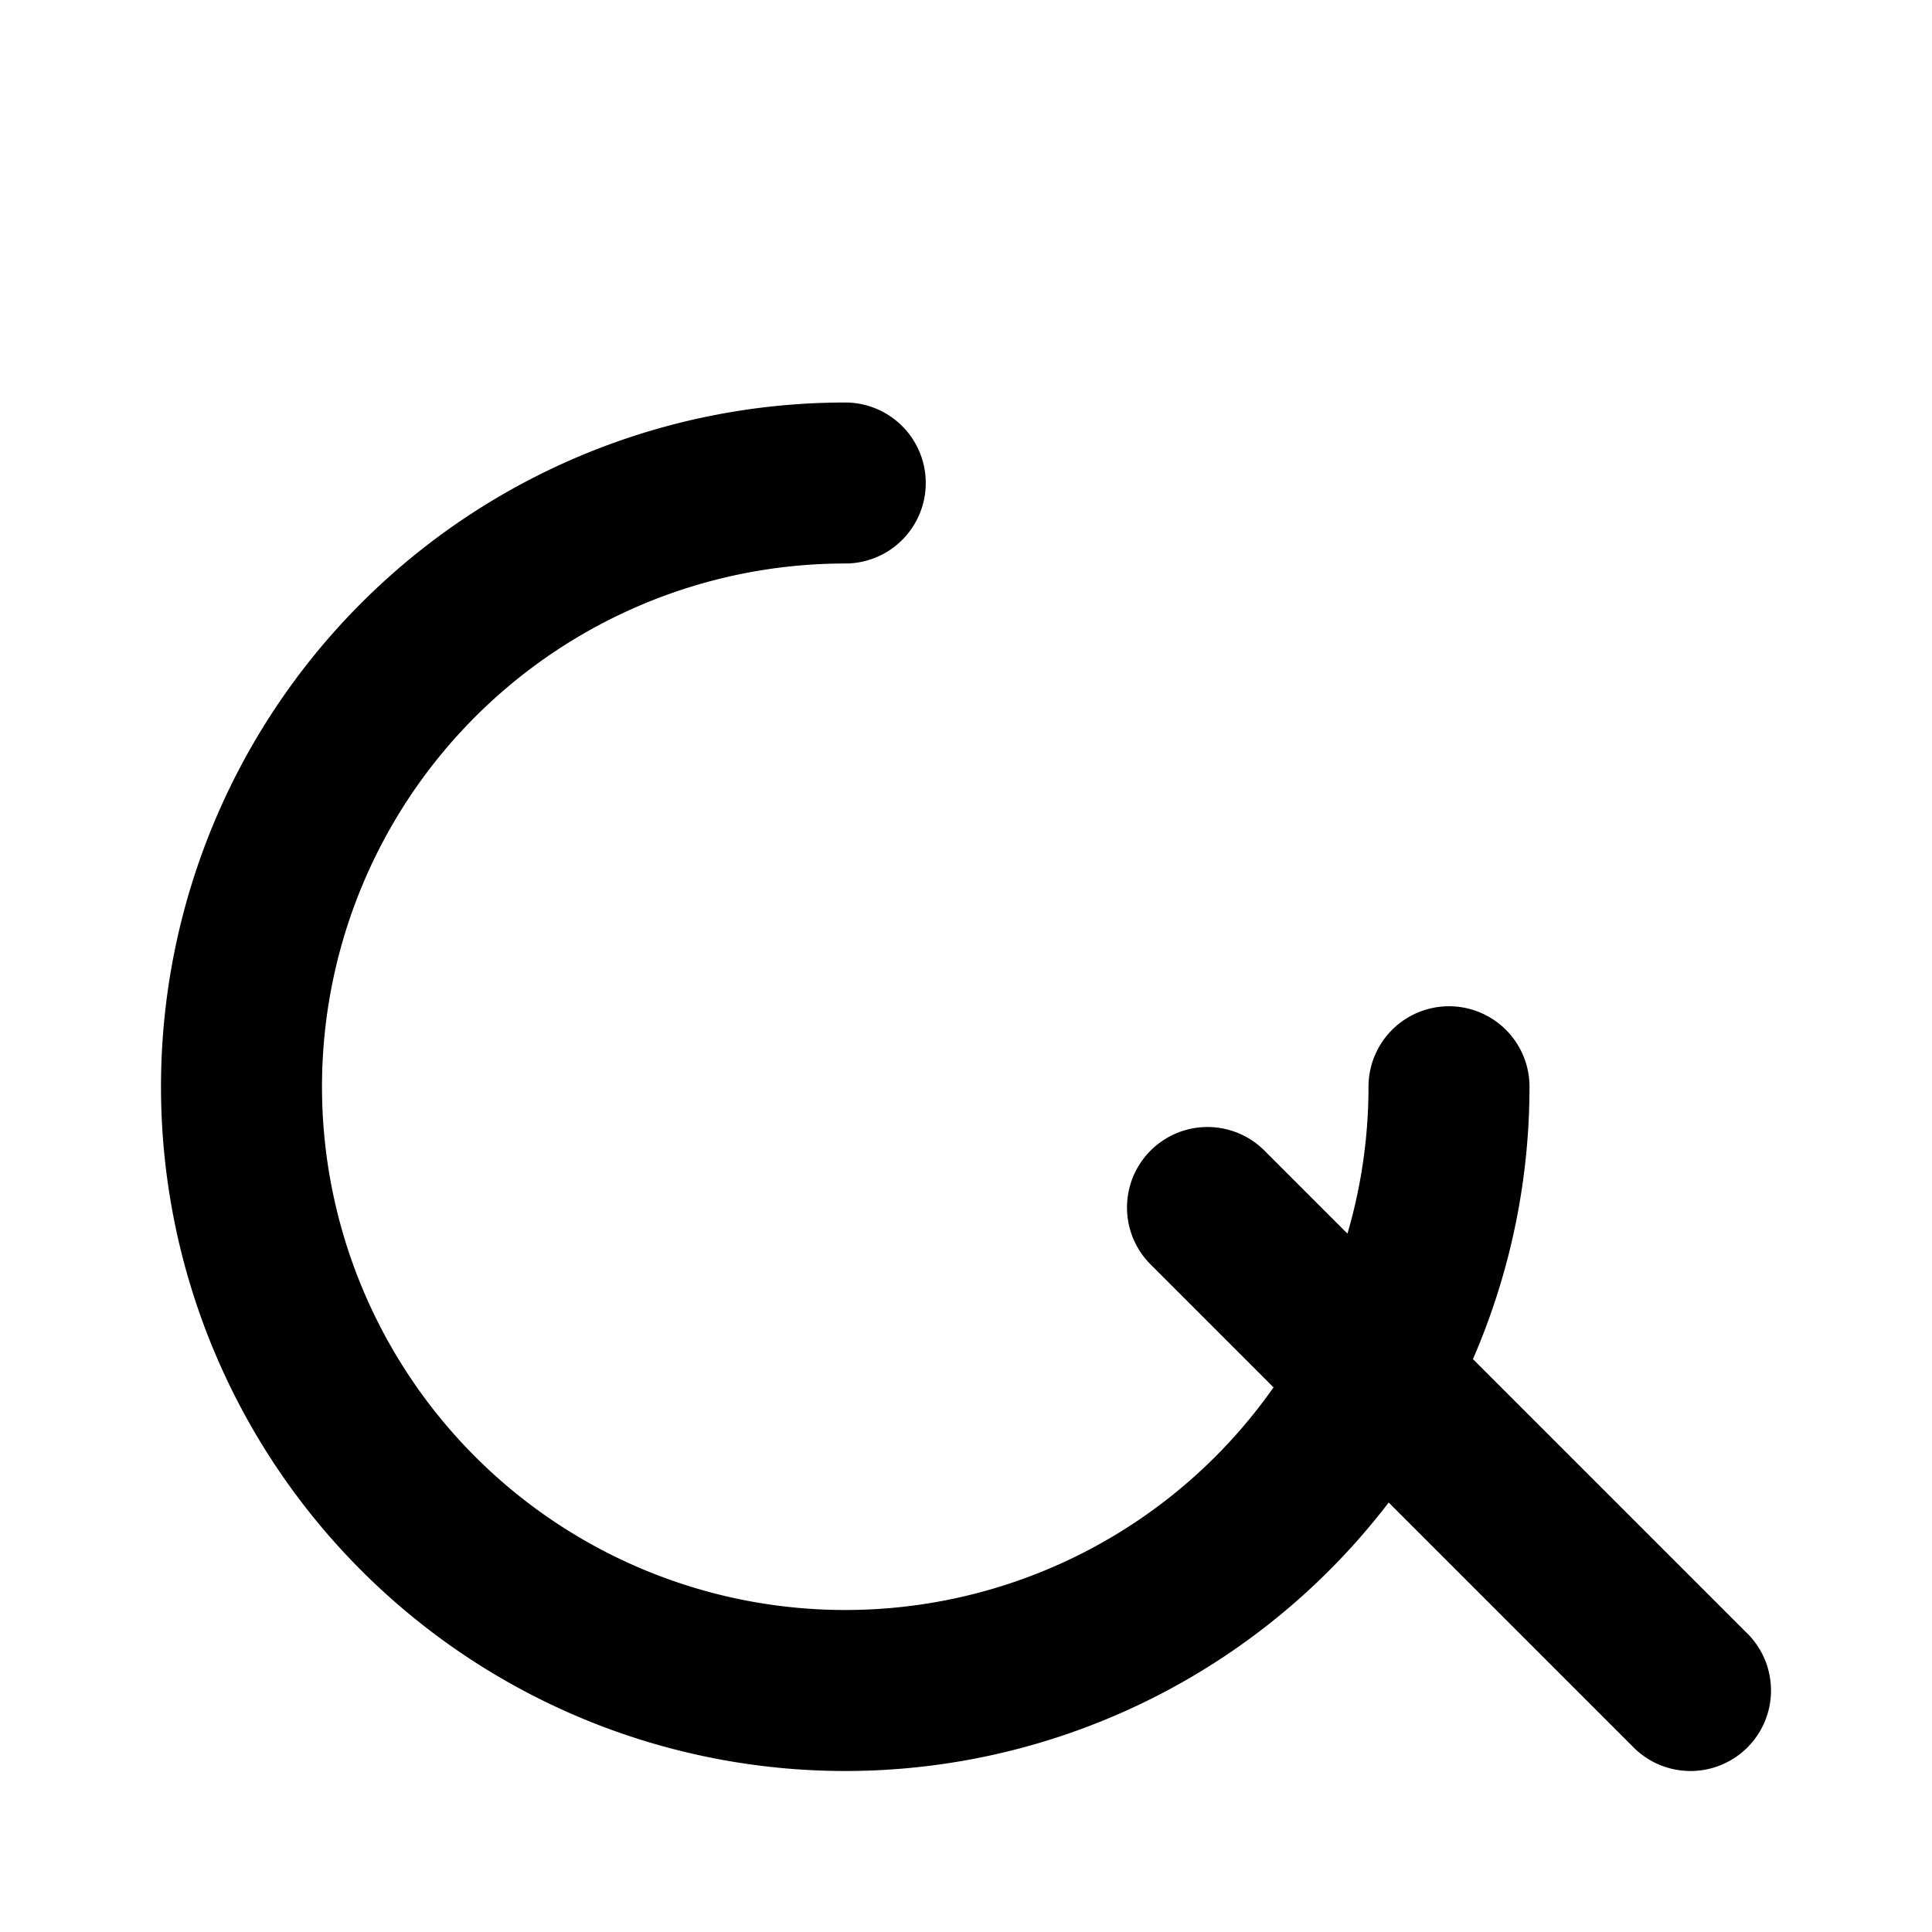 <?xml version="1.0" encoding="UTF-8"?>
<svg width="24" height="24" viewBox="0 0 24 24" fill="none" xmlns="http://www.w3.org/2000/svg">
    <path d="M10.5 6A7.5 7.5 0 1 0 18 13.5M21 21L15 15" stroke="currentColor" stroke-width="2" stroke-linecap="round" stroke-linejoin="round"/>
</svg>